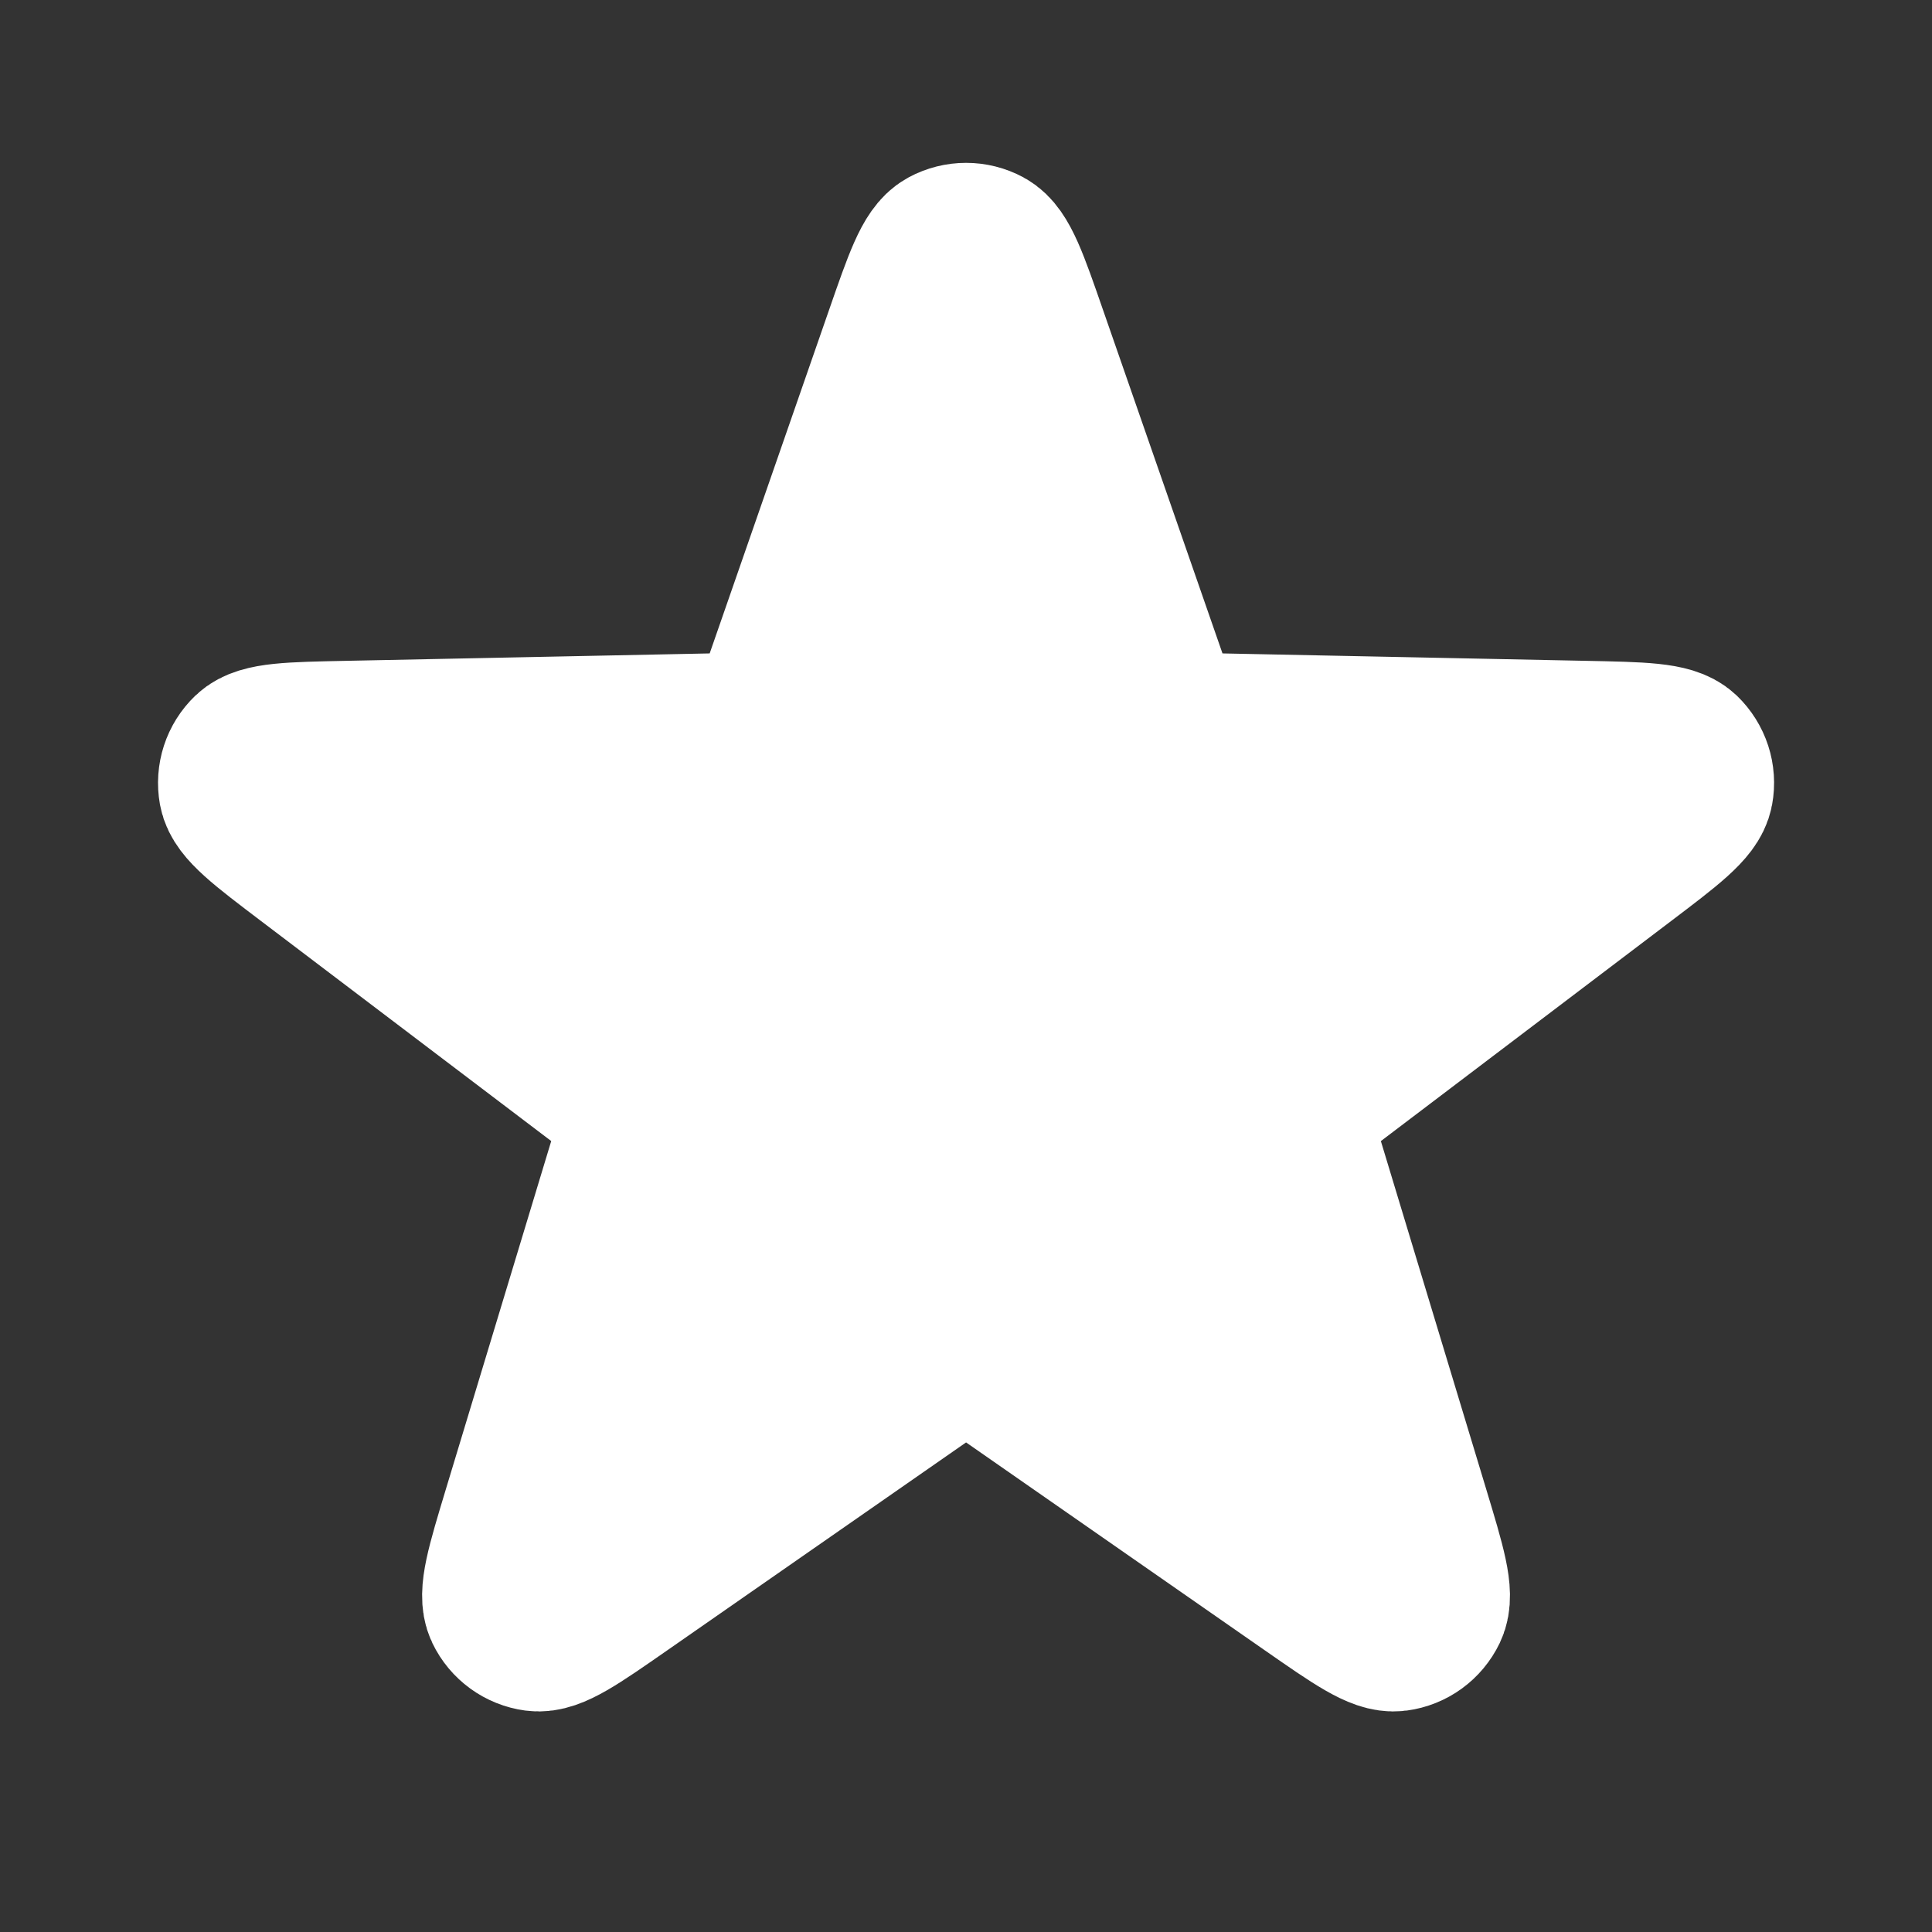 <!DOCTYPE svg PUBLIC "-//W3C//DTD SVG 1.1//EN" "http://www.w3.org/Graphics/SVG/1.1/DTD/svg11.dtd">

<!-- Uploaded to: SVG Repo, www.svgrepo.com, Transformed by: SVG Repo Mixer Tools -->
<svg width="18px" height="18px" viewBox="0 0 24 24" fill="#FFFFFF" xmlns="http://www.w3.org/2000/svg" stroke="#FFFFFF"><rect x="0" y="0" width="24" height="24" fill="#333333" stroke="none"/><g id="SVGRepo_bgCarrier" stroke-width="0"/><g id="SVGRepo_tracerCarrier" stroke-linecap="round" stroke-linejoin="round"/>
<g id="SVGRepo_iconCarrier"> <path d="M11.245 4.174C11.476 3.508 11.592 3.175 11.763 3.083C11.912 3.003 12.09 3.003 12.238 3.083C12.409 3.175 12.525 3.508 12.756 4.174L14.287 8.576C14.352 8.766 14.385 8.861 14.445 8.931C14.497 8.994 14.564 9.042 14.64 9.073C14.725 9.107 14.825 9.109 15.026 9.114L19.686 9.209C20.391 9.223 20.743 9.23 20.884 9.364C21.005 9.481 21.061 9.65 21.03 9.816C20.995 10.007 20.715 10.22 20.153 10.646L16.439 13.462C16.279 13.583 16.199 13.643 16.15 13.722C16.107 13.791 16.081 13.87 16.076 13.951C16.069 14.043 16.098 14.139 16.156 14.331L17.506 18.792C17.71 19.467 17.812 19.804 17.728 19.979C17.655 20.131 17.511 20.236 17.344 20.258C17.151 20.284 16.862 20.083 16.283 19.68L12.458 17.018C12.293 16.904 12.211 16.846 12.121 16.824C12.042 16.804 11.959 16.804 11.88 16.824C11.791 16.846 11.708 16.904 11.544 17.018L7.718 19.68C7.139 20.083 6.85 20.284 6.657 20.258C6.491 20.236 6.346 20.131 6.273 19.979C6.189 19.804 6.291 19.467 6.495 18.792L7.845 14.331C7.903 14.139 7.932 14.043 7.926 13.951C7.92 13.87 7.894 13.791 7.851 13.722C7.802 13.643 7.723 13.583 7.563 13.462L3.849 10.646C3.287 10.22 3.006 10.007 2.971 9.816C2.941 9.65 2.996 9.481 3.118 9.364C3.258 9.23 3.611 9.223 4.316 9.209L8.975 9.114C9.176 9.109 9.276 9.107 9.362 9.073C9.437 9.042 9.504 8.994 9.557 8.931C9.616 8.861 9.649 8.766 9.715 8.576L11.245 4.174Z" stroke="#FFFFFF" stroke-width="2" stroke-linecap="round" stroke-linejoin="round"/> </g></svg>